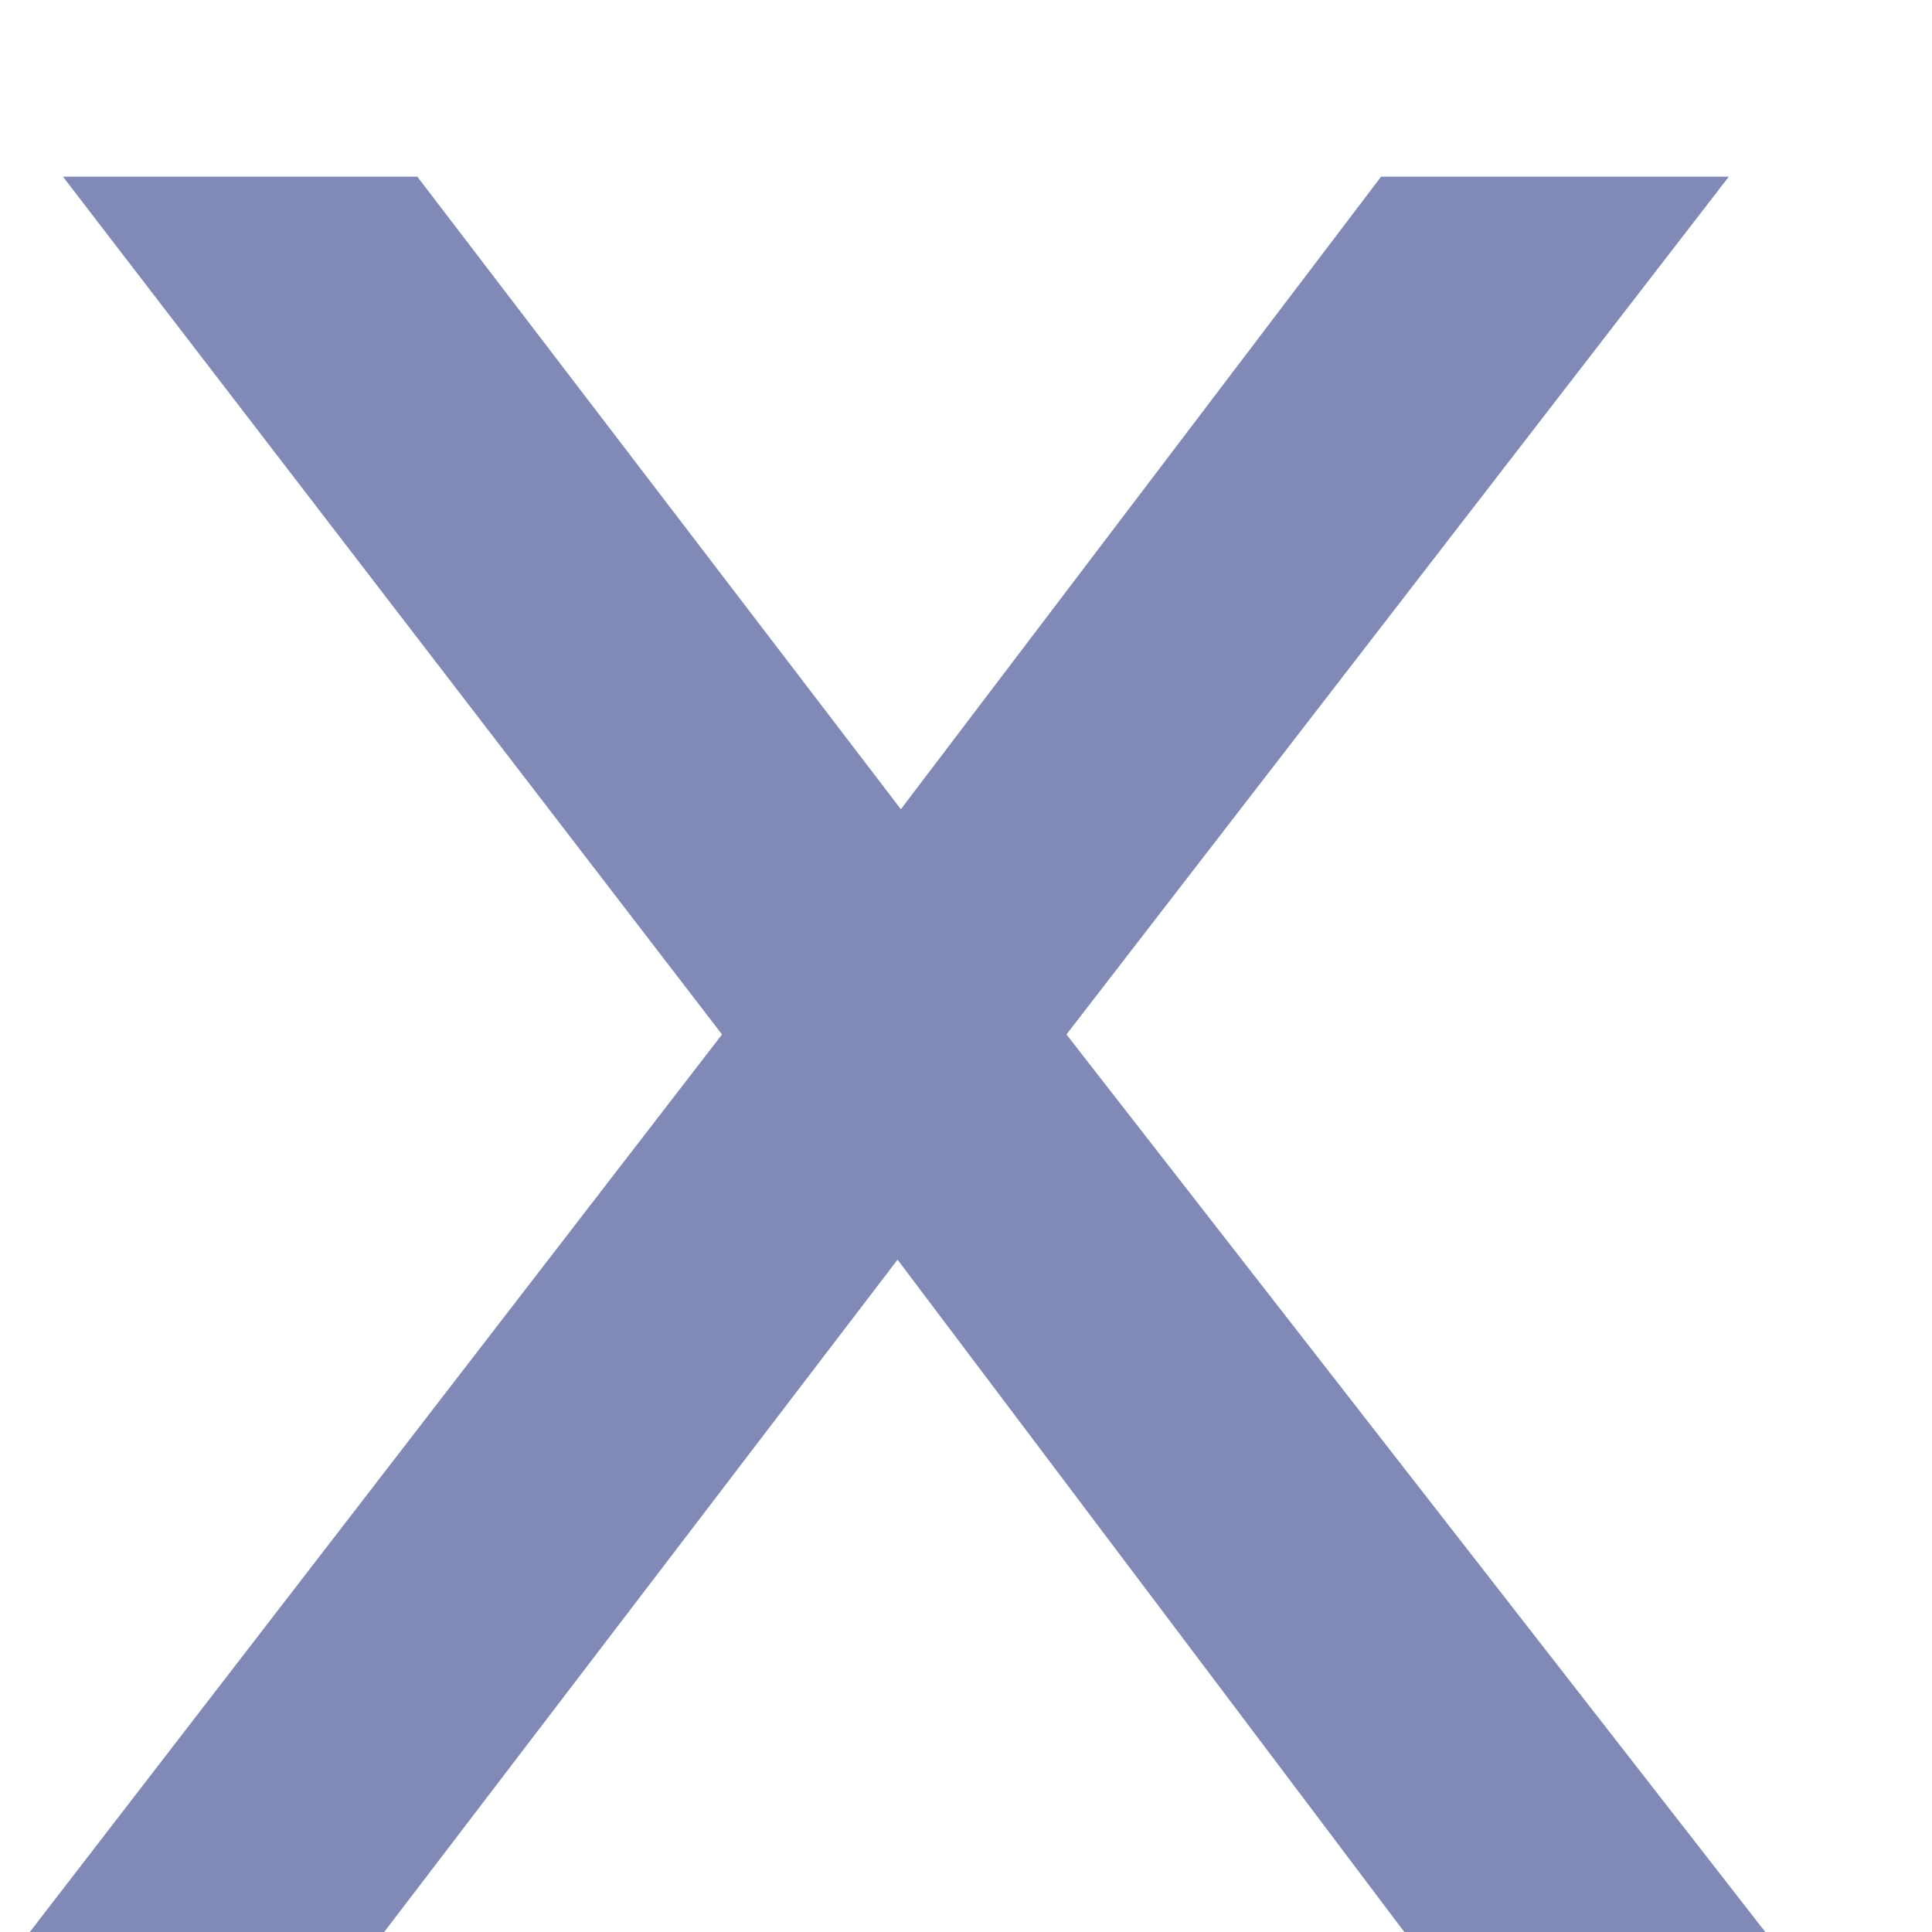 <svg xmlns="http://www.w3.org/2000/svg" width="7" height="7" fill="none" viewBox="0 0 7 7">
  <path fill="#2D3C88" d="M5.088 7L3.252 4.564 1.392 7H.108l2.508-3.252L.228.64h1.284l1.752 2.292L5.004.64h1.26l-2.4 3.108L6.396 7H5.088z" opacity=".6"/>
</svg>
